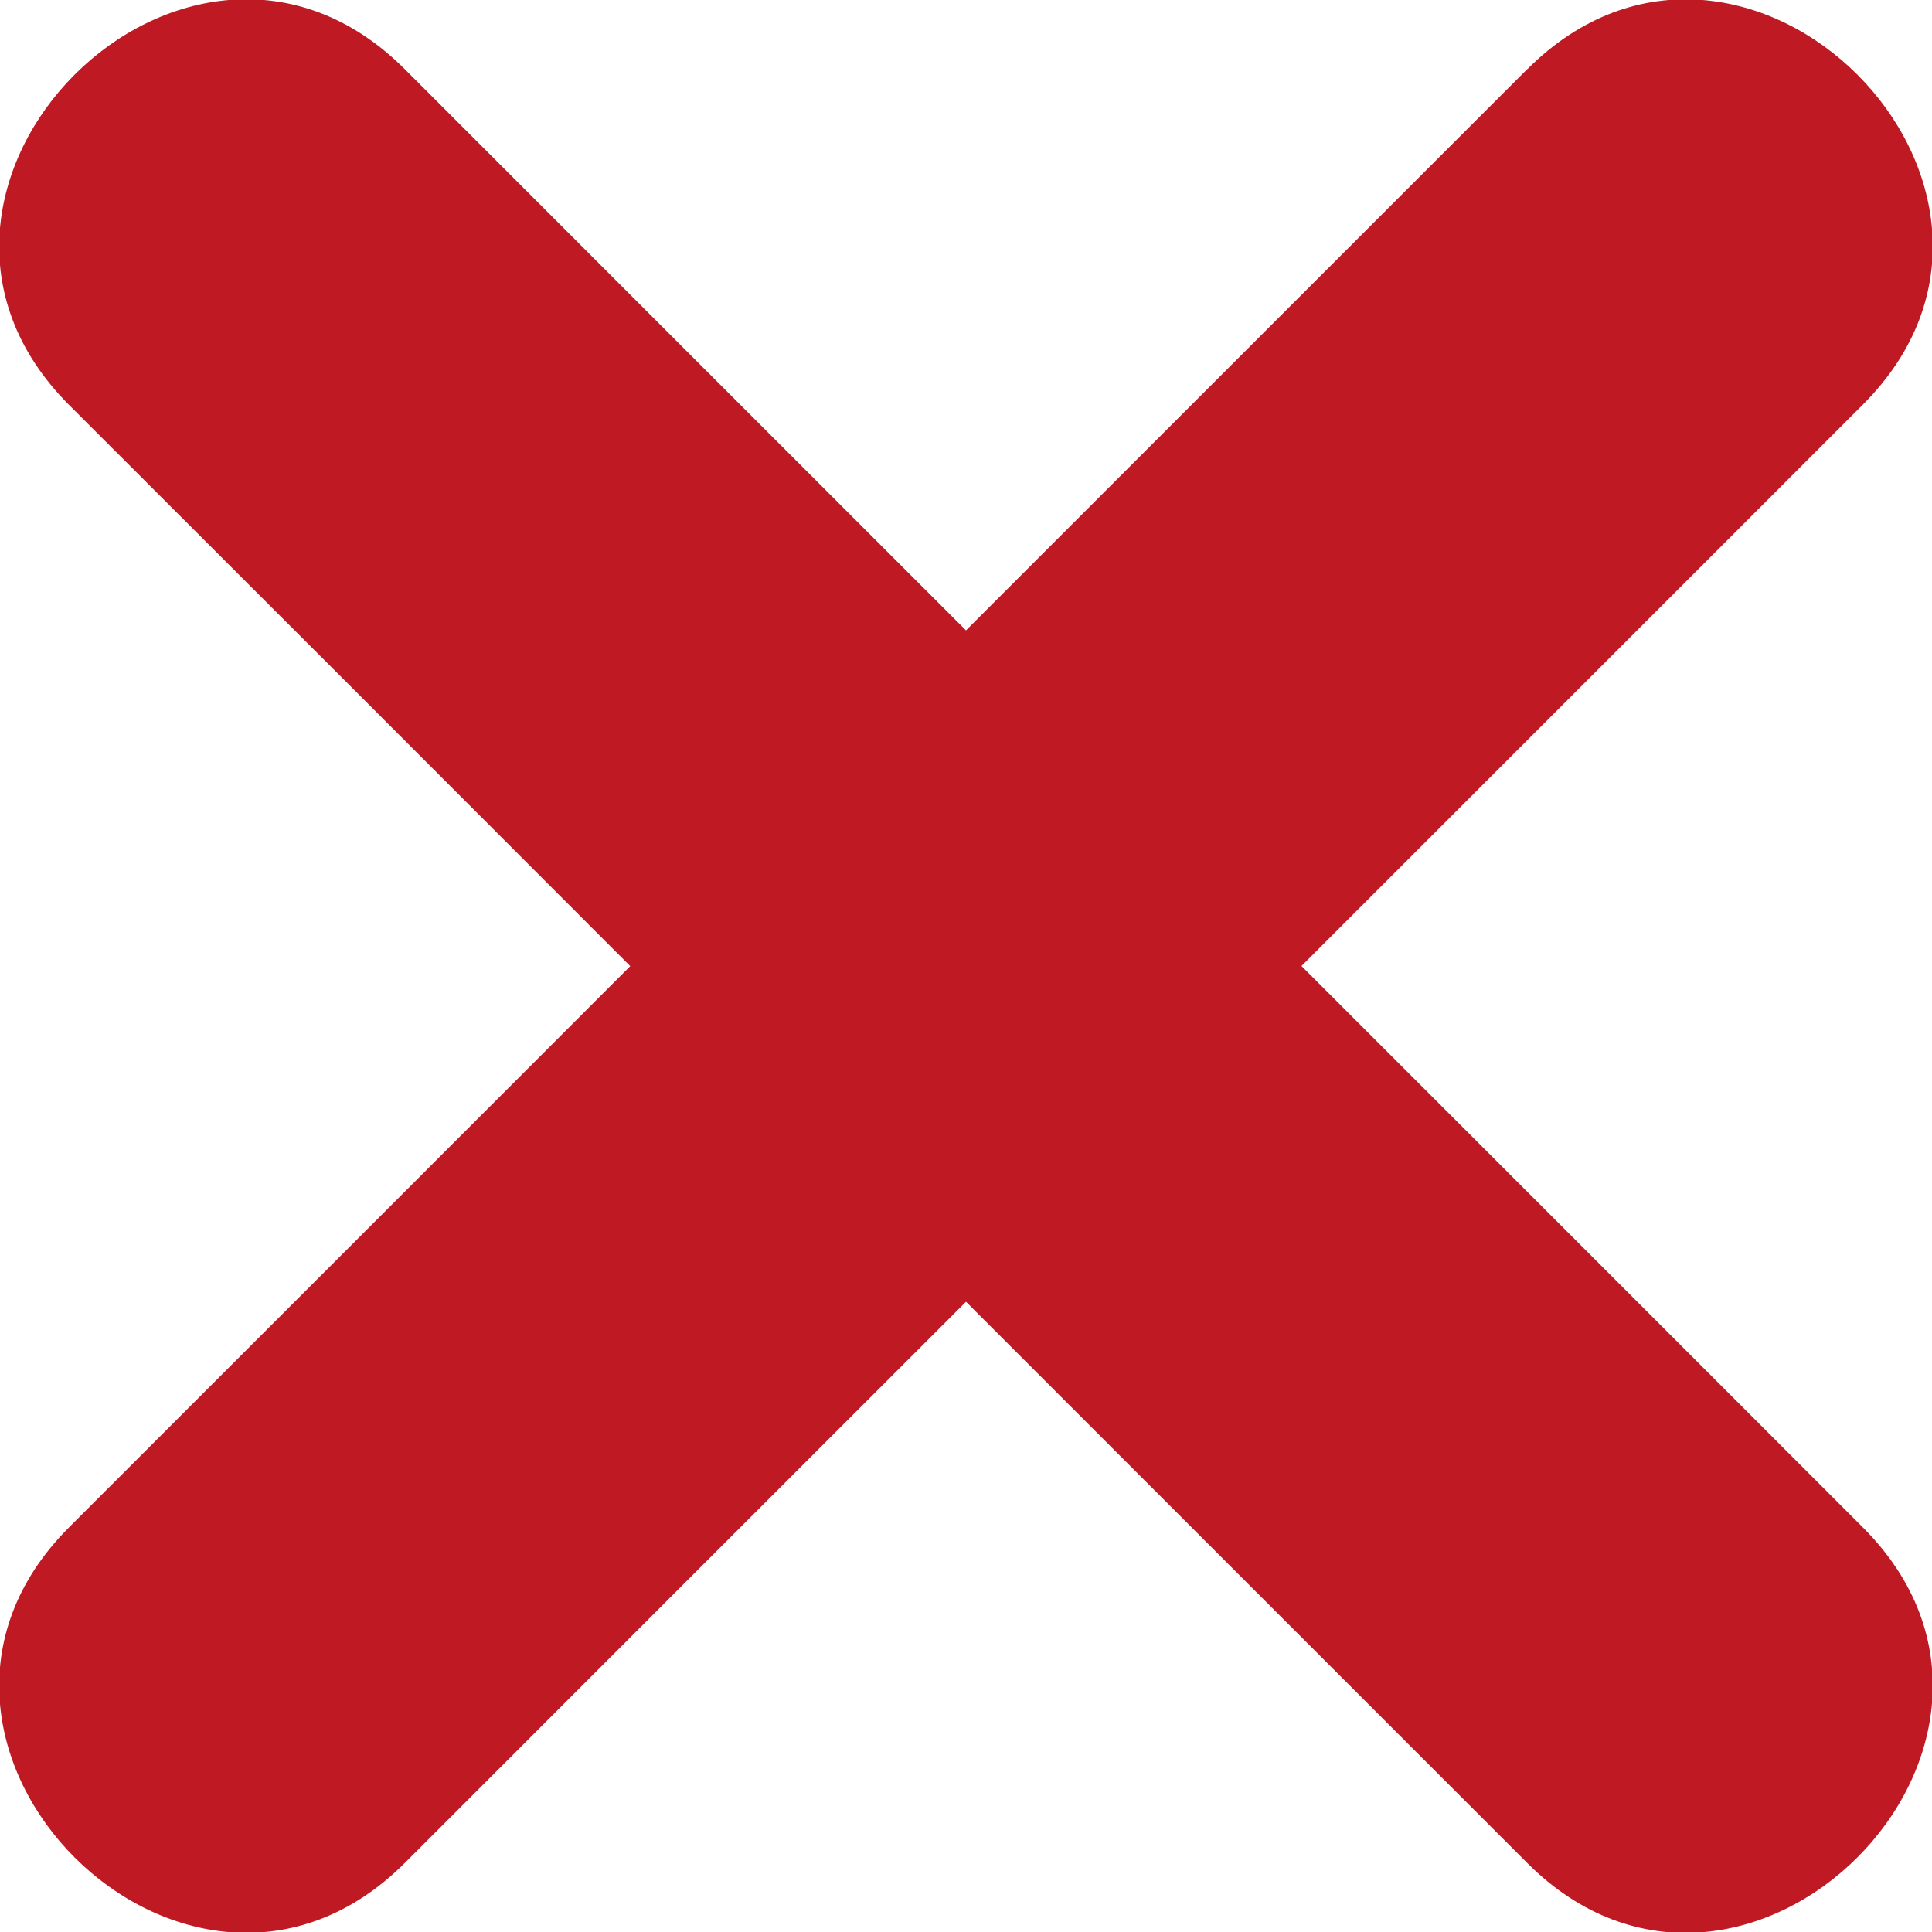 <svg width="14" height="14" viewBox="0 0 14 14" fill="none" xmlns="http://www.w3.org/2000/svg">
<path d="M11.067 0.501L7 4.568C5.644 3.213 4.288 1.857 2.933 0.501C1.364 -1.067 -1.067 1.365 0.5 2.934C1.856 4.288 3.213 5.645 4.567 7.001C3.212 8.357 1.856 9.713 0.5 11.068C-1.067 12.636 1.364 15.067 2.933 13.5C4.288 12.144 5.644 10.788 7 9.433L11.067 13.5C12.635 15.068 15.067 12.636 13.499 11.068C12.143 9.712 10.788 8.356 9.431 7C10.787 5.644 12.143 4.288 13.499 2.932C15.067 1.365 12.636 -1.067 11.067 0.502" fill="#BF1A24"/>
</svg>

